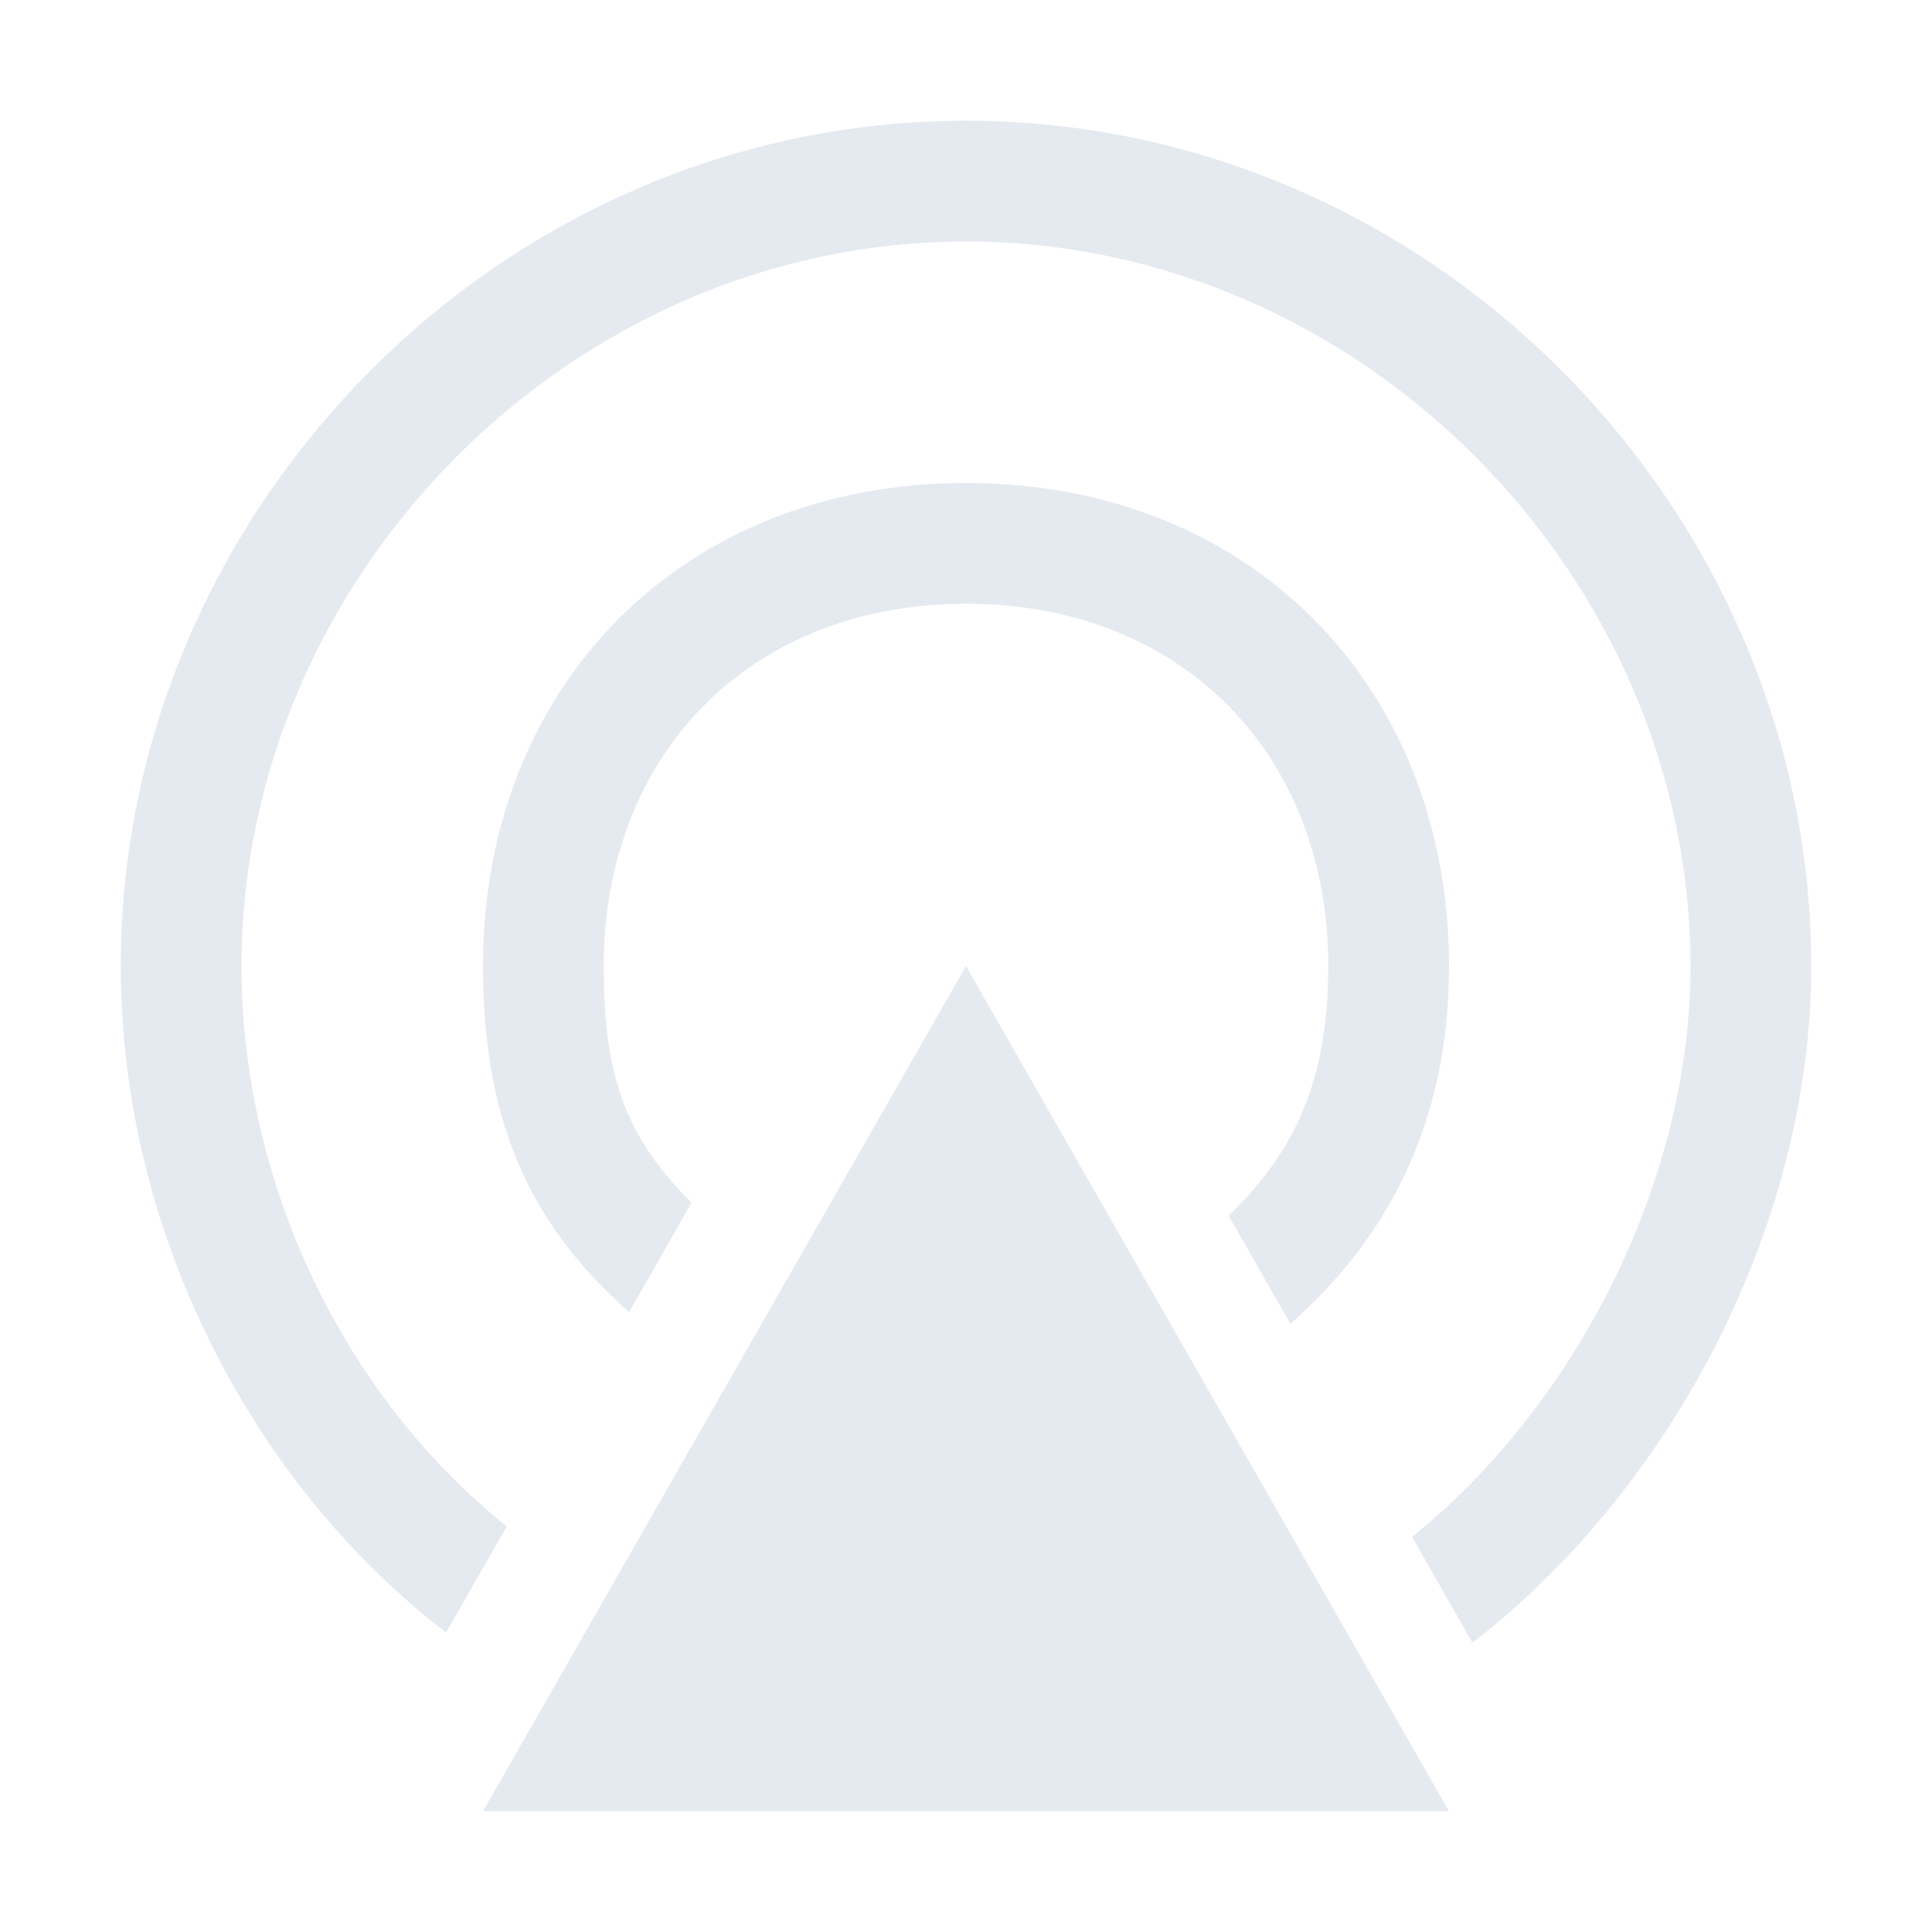 <!--Part of Monotone: https://github.com/sixsixfive/Monotone, released under cc-by-sa_v4-->
<svg xmlns="http://www.w3.org/2000/svg" version="1" viewBox="0 0 16 16">
    <g stroke-width="0" fill="#e5e9f0">
        <path fill-rule="evenodd" d="M4 15l4-7 4 7z"/>
        <path d="M8 1C4.136 1 1 4.23 1 8c0 2.176 1.066 4.268 2.694 5.52l.503-.879C2.86 11.573 2 9.817 2 8c0-3.211 2.713-6 6-6s6 2.789 6 6c0 1.811-.976 3.66-2.306 4.728l.5.876C13.817 12.353 15 10.17 15 8c0-3.77-3.136-7-7-7z"/>
        <path d="M8 4C5.637 4 4 5.692 4 8c0 1.228.345 2.102 1.21 2.867l.517-.907C5.151 9.39 5 8.86 5 8c0-1.744 1.204-3 3-3s3 1.256 3 3c0 .877-.23 1.495-.825 2.068l.512.896C11.55 10.199 12 9.228 12 8c0-2.308-1.638-4-4-4z"/>
    </g>
</svg>
